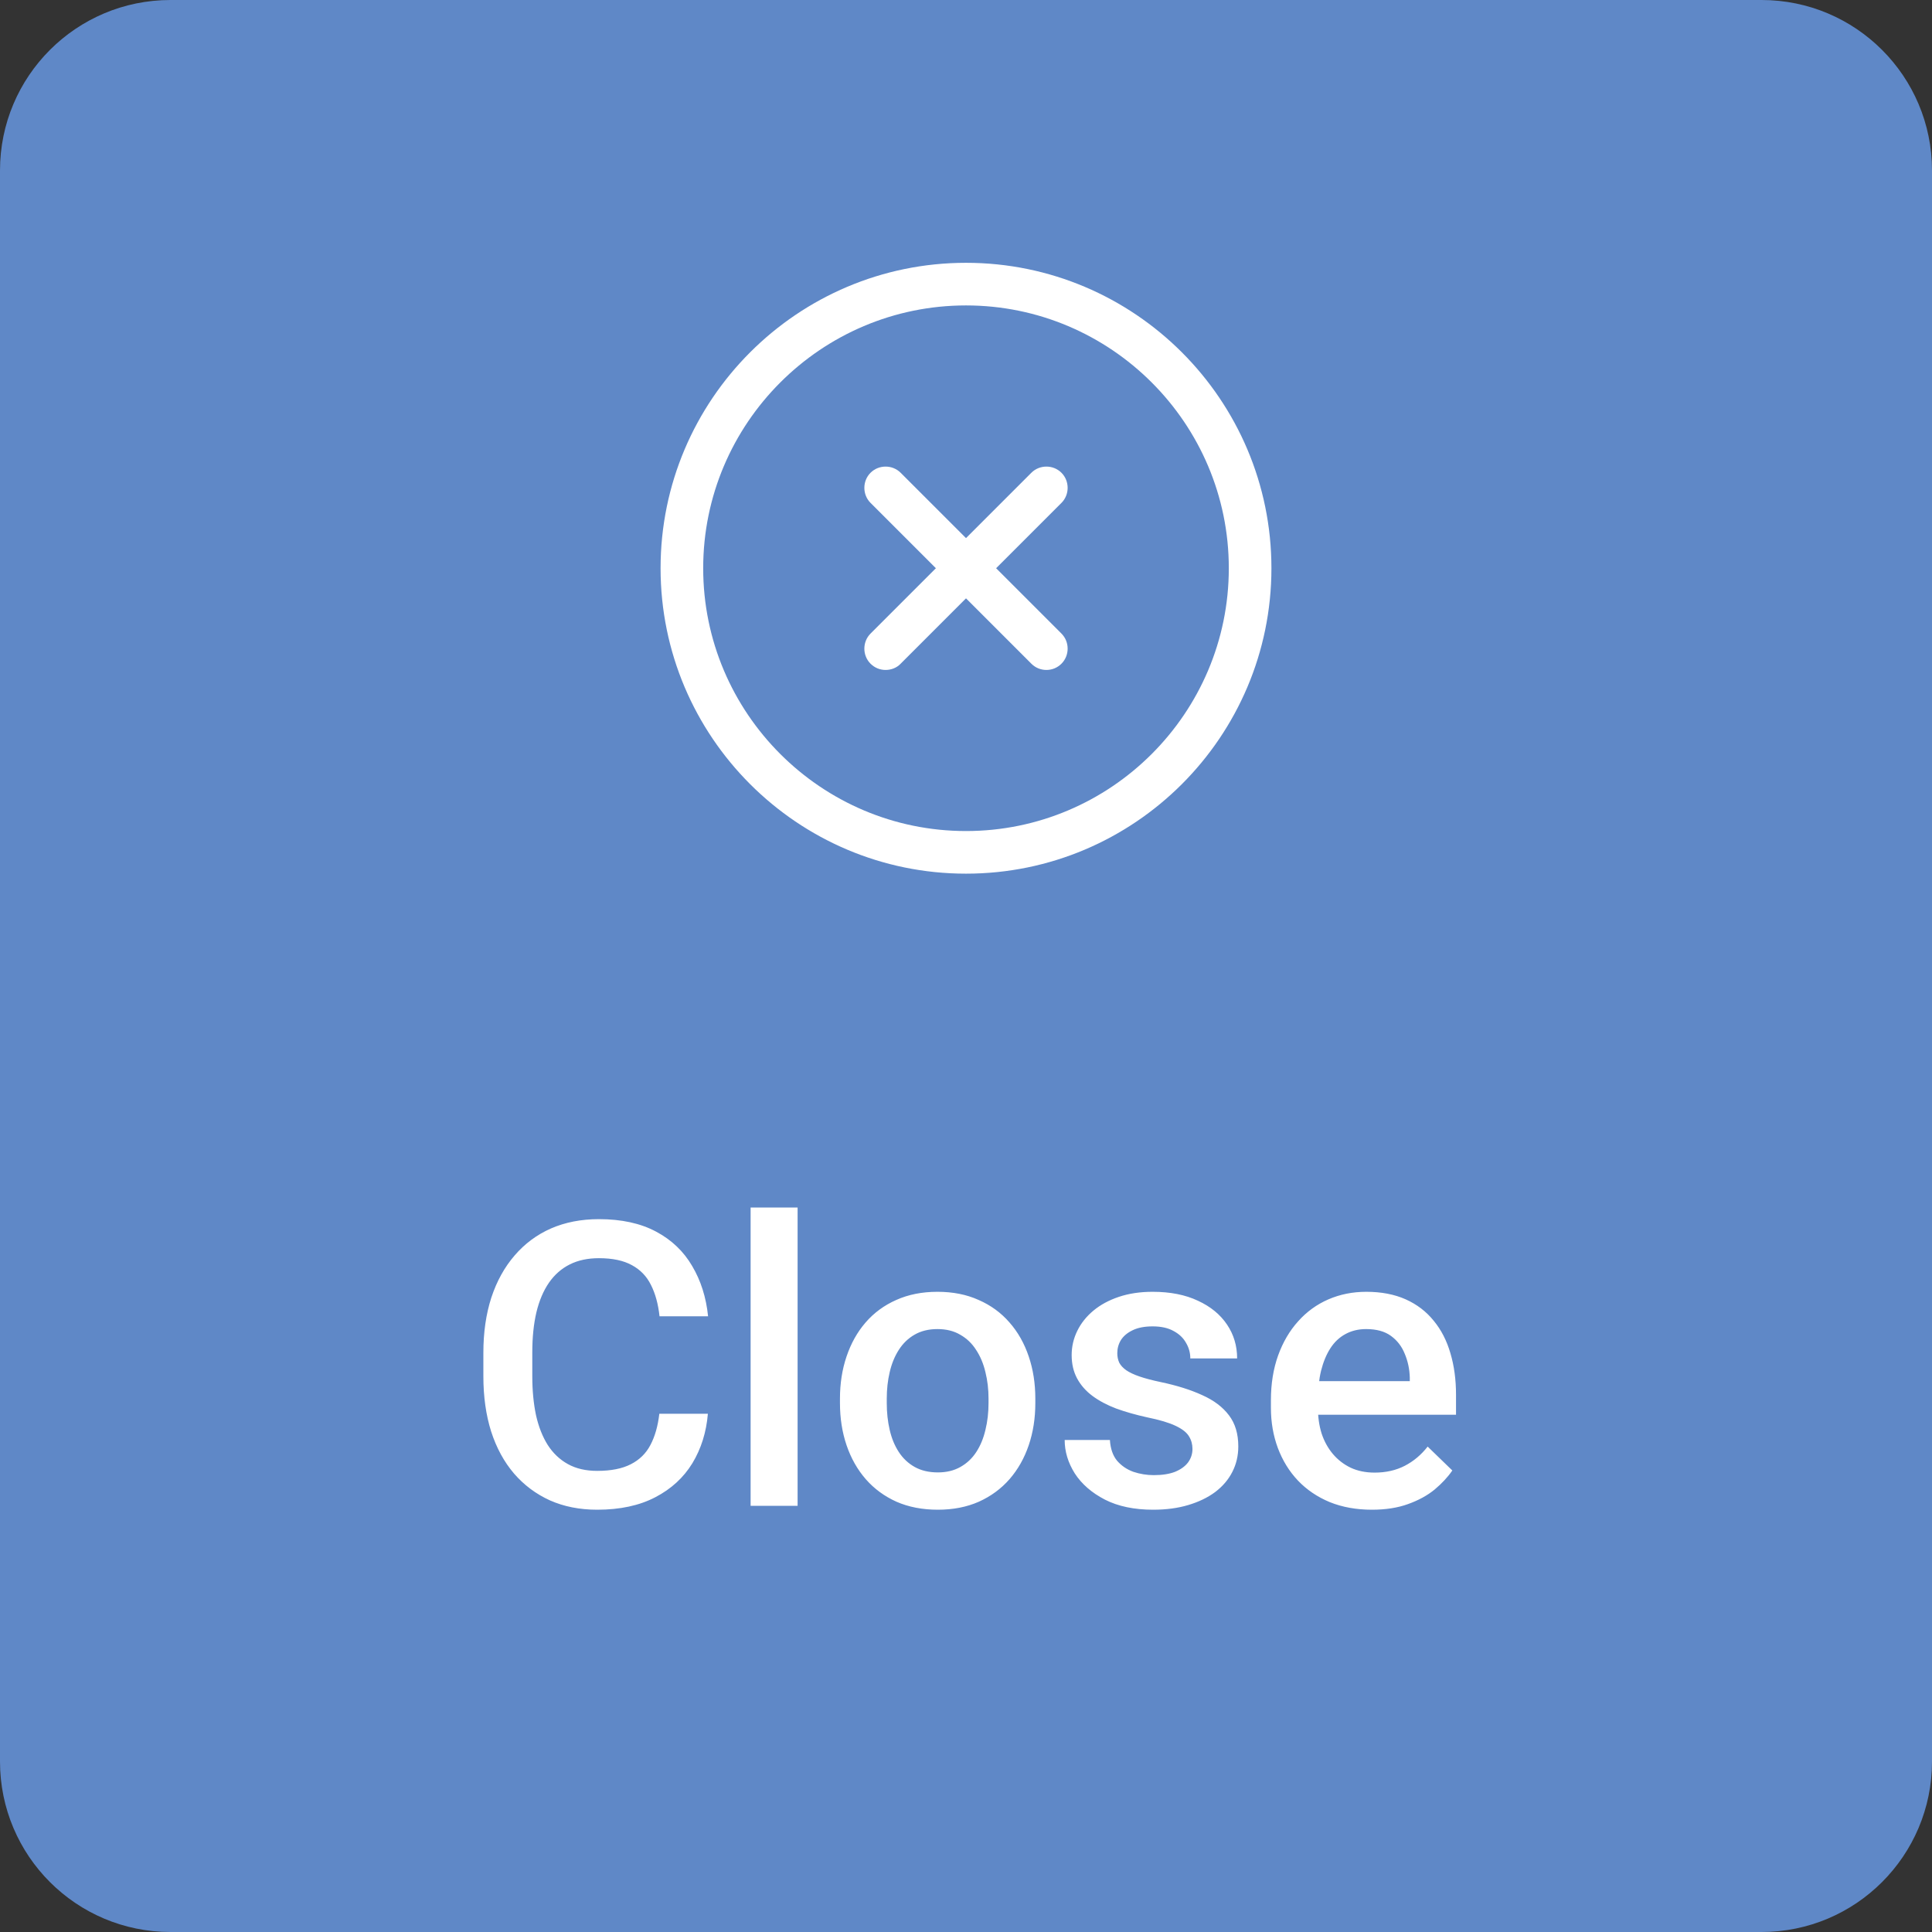 <svg width="68" height="68" viewBox="0 0 68 68" fill="none" xmlns="http://www.w3.org/2000/svg">
<rect x="0" y="0" width="68" height="68" fill="#333333" stroke="none"/>
<path d="M0 6C0 2.686 2.686 0 6 0H62C65.314 0 68 2.686 68 6V62C68 65.314 65.314 68 62 68H6C2.686 68 0 65.314 0 62V6Z" fill="#5F88C7"/>
<path d="M34 30.75C28.07 30.75 23.25 25.93 23.25 20C23.25 14.07 28.07 9.25 34 9.25C39.93 9.25 44.75 14.07 44.75 20C44.75 25.93 39.93 30.75 34 30.75ZM34 10.75C28.9 10.75 24.75 14.9 24.75 20C24.75 25.1 28.9 29.25 34 29.25C39.1 29.25 43.25 25.1 43.25 20C43.25 14.9 39.1 10.75 34 10.75Z" fill="white"/>
<path d="M31.17 23.58C30.98 23.58 30.79 23.51 30.64 23.36C30.35 23.07 30.35 22.59 30.64 22.3L36.3 16.64C36.59 16.35 37.07 16.35 37.36 16.64C37.65 16.93 37.65 17.41 37.36 17.7L31.7 23.36C31.56 23.51 31.36 23.58 31.17 23.58Z" fill="white"/>
<path d="M36.83 23.58C36.64 23.58 36.45 23.51 36.3 23.36L30.64 17.7C30.35 17.41 30.35 16.93 30.64 16.64C30.93 16.35 31.41 16.35 31.7 16.64L37.36 22.3C37.65 22.59 37.65 23.07 37.36 23.36C37.21 23.51 37.02 23.58 36.83 23.58Z" fill="white"/>
<path d="M23.206 49.76H24.915C24.86 50.411 24.678 50.992 24.368 51.503C24.058 52.009 23.623 52.408 23.062 52.699C22.502 52.991 21.821 53.137 21.019 53.137C20.403 53.137 19.85 53.027 19.357 52.809C18.865 52.585 18.444 52.271 18.093 51.865C17.742 51.455 17.473 50.961 17.286 50.382C17.104 49.803 17.013 49.156 17.013 48.44V47.613C17.013 46.898 17.106 46.251 17.293 45.672C17.484 45.093 17.758 44.599 18.113 44.188C18.469 43.774 18.895 43.457 19.392 43.238C19.893 43.02 20.456 42.91 21.08 42.91C21.873 42.91 22.543 43.056 23.09 43.348C23.637 43.639 24.061 44.043 24.361 44.558C24.667 45.073 24.854 45.663 24.922 46.328H23.213C23.167 45.9 23.067 45.533 22.912 45.227C22.762 44.922 22.538 44.69 22.242 44.53C21.946 44.366 21.559 44.284 21.08 44.284C20.688 44.284 20.346 44.357 20.055 44.503C19.763 44.649 19.519 44.863 19.323 45.145C19.127 45.428 18.979 45.777 18.879 46.191C18.783 46.602 18.735 47.071 18.735 47.6V48.44C18.735 48.942 18.779 49.398 18.865 49.808C18.956 50.213 19.093 50.562 19.275 50.853C19.462 51.145 19.699 51.371 19.986 51.53C20.273 51.69 20.617 51.77 21.019 51.77C21.506 51.77 21.9 51.692 22.201 51.537C22.506 51.382 22.737 51.157 22.892 50.86C23.051 50.56 23.156 50.193 23.206 49.76ZM28.073 42.5V53H26.419V42.5H28.073ZM29.564 49.384V49.227C29.564 48.693 29.641 48.199 29.796 47.743C29.951 47.283 30.174 46.884 30.466 46.547C30.762 46.205 31.122 45.941 31.546 45.754C31.974 45.562 32.457 45.467 32.995 45.467C33.537 45.467 34.02 45.562 34.444 45.754C34.873 45.941 35.235 46.205 35.531 46.547C35.828 46.884 36.053 47.283 36.208 47.743C36.363 48.199 36.44 48.693 36.44 49.227V49.384C36.44 49.917 36.363 50.411 36.208 50.867C36.053 51.323 35.828 51.722 35.531 52.063C35.235 52.401 34.875 52.665 34.451 52.856C34.027 53.043 33.547 53.137 33.009 53.137C32.467 53.137 31.981 53.043 31.553 52.856C31.129 52.665 30.769 52.401 30.473 52.063C30.176 51.722 29.951 51.323 29.796 50.867C29.641 50.411 29.564 49.917 29.564 49.384ZM31.211 49.227V49.384C31.211 49.717 31.245 50.031 31.314 50.327C31.382 50.623 31.489 50.883 31.635 51.106C31.781 51.33 31.967 51.505 32.195 51.633C32.423 51.76 32.694 51.824 33.009 51.824C33.314 51.824 33.578 51.76 33.802 51.633C34.03 51.505 34.217 51.33 34.362 51.106C34.508 50.883 34.615 50.623 34.684 50.327C34.757 50.031 34.793 49.717 34.793 49.384V49.227C34.793 48.898 34.757 48.589 34.684 48.297C34.615 48.001 34.506 47.739 34.355 47.511C34.21 47.283 34.023 47.105 33.795 46.977C33.572 46.845 33.305 46.779 32.995 46.779C32.685 46.779 32.416 46.845 32.188 46.977C31.965 47.105 31.781 47.283 31.635 47.511C31.489 47.739 31.382 48.001 31.314 48.297C31.245 48.589 31.211 48.898 31.211 49.227ZM41.971 50.997C41.971 50.833 41.93 50.685 41.848 50.553C41.766 50.416 41.608 50.293 41.376 50.184C41.148 50.074 40.811 49.974 40.364 49.883C39.972 49.796 39.612 49.694 39.284 49.575C38.961 49.452 38.683 49.304 38.45 49.131C38.218 48.958 38.038 48.753 37.91 48.516C37.783 48.279 37.719 48.005 37.719 47.695C37.719 47.395 37.785 47.11 37.917 46.841C38.049 46.572 38.238 46.335 38.484 46.13C38.73 45.925 39.029 45.763 39.38 45.645C39.735 45.526 40.132 45.467 40.569 45.467C41.189 45.467 41.72 45.572 42.162 45.781C42.609 45.986 42.95 46.267 43.188 46.622C43.425 46.973 43.543 47.37 43.543 47.812H41.895C41.895 47.616 41.845 47.433 41.745 47.265C41.649 47.092 41.504 46.953 41.308 46.848C41.112 46.738 40.866 46.684 40.569 46.684C40.287 46.684 40.052 46.729 39.865 46.82C39.683 46.907 39.546 47.021 39.455 47.162C39.368 47.303 39.325 47.458 39.325 47.627C39.325 47.75 39.348 47.862 39.394 47.962C39.444 48.058 39.526 48.147 39.64 48.228C39.754 48.306 39.908 48.379 40.105 48.447C40.305 48.516 40.556 48.582 40.856 48.645C41.422 48.764 41.907 48.917 42.312 49.103C42.723 49.286 43.037 49.523 43.256 49.815C43.475 50.102 43.584 50.466 43.584 50.908C43.584 51.236 43.513 51.537 43.372 51.81C43.235 52.079 43.035 52.314 42.77 52.515C42.506 52.711 42.19 52.863 41.82 52.973C41.456 53.082 41.046 53.137 40.59 53.137C39.92 53.137 39.352 53.018 38.888 52.781C38.423 52.54 38.07 52.232 37.828 51.858C37.591 51.48 37.473 51.088 37.473 50.683H39.065C39.084 50.988 39.168 51.232 39.318 51.414C39.473 51.592 39.665 51.722 39.893 51.804C40.125 51.881 40.364 51.92 40.61 51.92C40.907 51.92 41.155 51.881 41.355 51.804C41.556 51.722 41.709 51.612 41.813 51.476C41.918 51.334 41.971 51.175 41.971 50.997ZM48.287 53.137C47.74 53.137 47.246 53.048 46.804 52.87C46.366 52.688 45.992 52.435 45.683 52.111C45.377 51.788 45.143 51.407 44.978 50.97C44.815 50.532 44.732 50.06 44.732 49.555V49.281C44.732 48.703 44.817 48.178 44.985 47.709C45.154 47.24 45.389 46.839 45.69 46.506C45.99 46.169 46.346 45.911 46.756 45.733C47.166 45.556 47.61 45.467 48.089 45.467C48.617 45.467 49.08 45.556 49.477 45.733C49.873 45.911 50.201 46.162 50.461 46.485C50.725 46.804 50.921 47.185 51.049 47.627C51.181 48.069 51.247 48.557 51.247 49.09V49.794H45.532V48.611H49.62V48.481C49.611 48.185 49.552 47.907 49.442 47.648C49.338 47.388 49.176 47.178 48.957 47.019C48.738 46.859 48.447 46.779 48.082 46.779C47.809 46.779 47.565 46.839 47.351 46.957C47.141 47.071 46.965 47.237 46.824 47.456C46.683 47.675 46.574 47.939 46.496 48.249C46.423 48.554 46.387 48.898 46.387 49.281V49.555C46.387 49.878 46.43 50.179 46.517 50.457C46.608 50.73 46.74 50.97 46.913 51.175C47.086 51.38 47.296 51.542 47.542 51.66C47.788 51.774 48.068 51.831 48.383 51.831C48.779 51.831 49.133 51.751 49.442 51.592C49.752 51.432 50.021 51.207 50.249 50.915L51.117 51.756C50.958 51.988 50.75 52.212 50.495 52.426C50.24 52.635 49.928 52.806 49.559 52.938C49.194 53.071 48.77 53.137 48.287 53.137Z" fill="white"/>
</svg>
